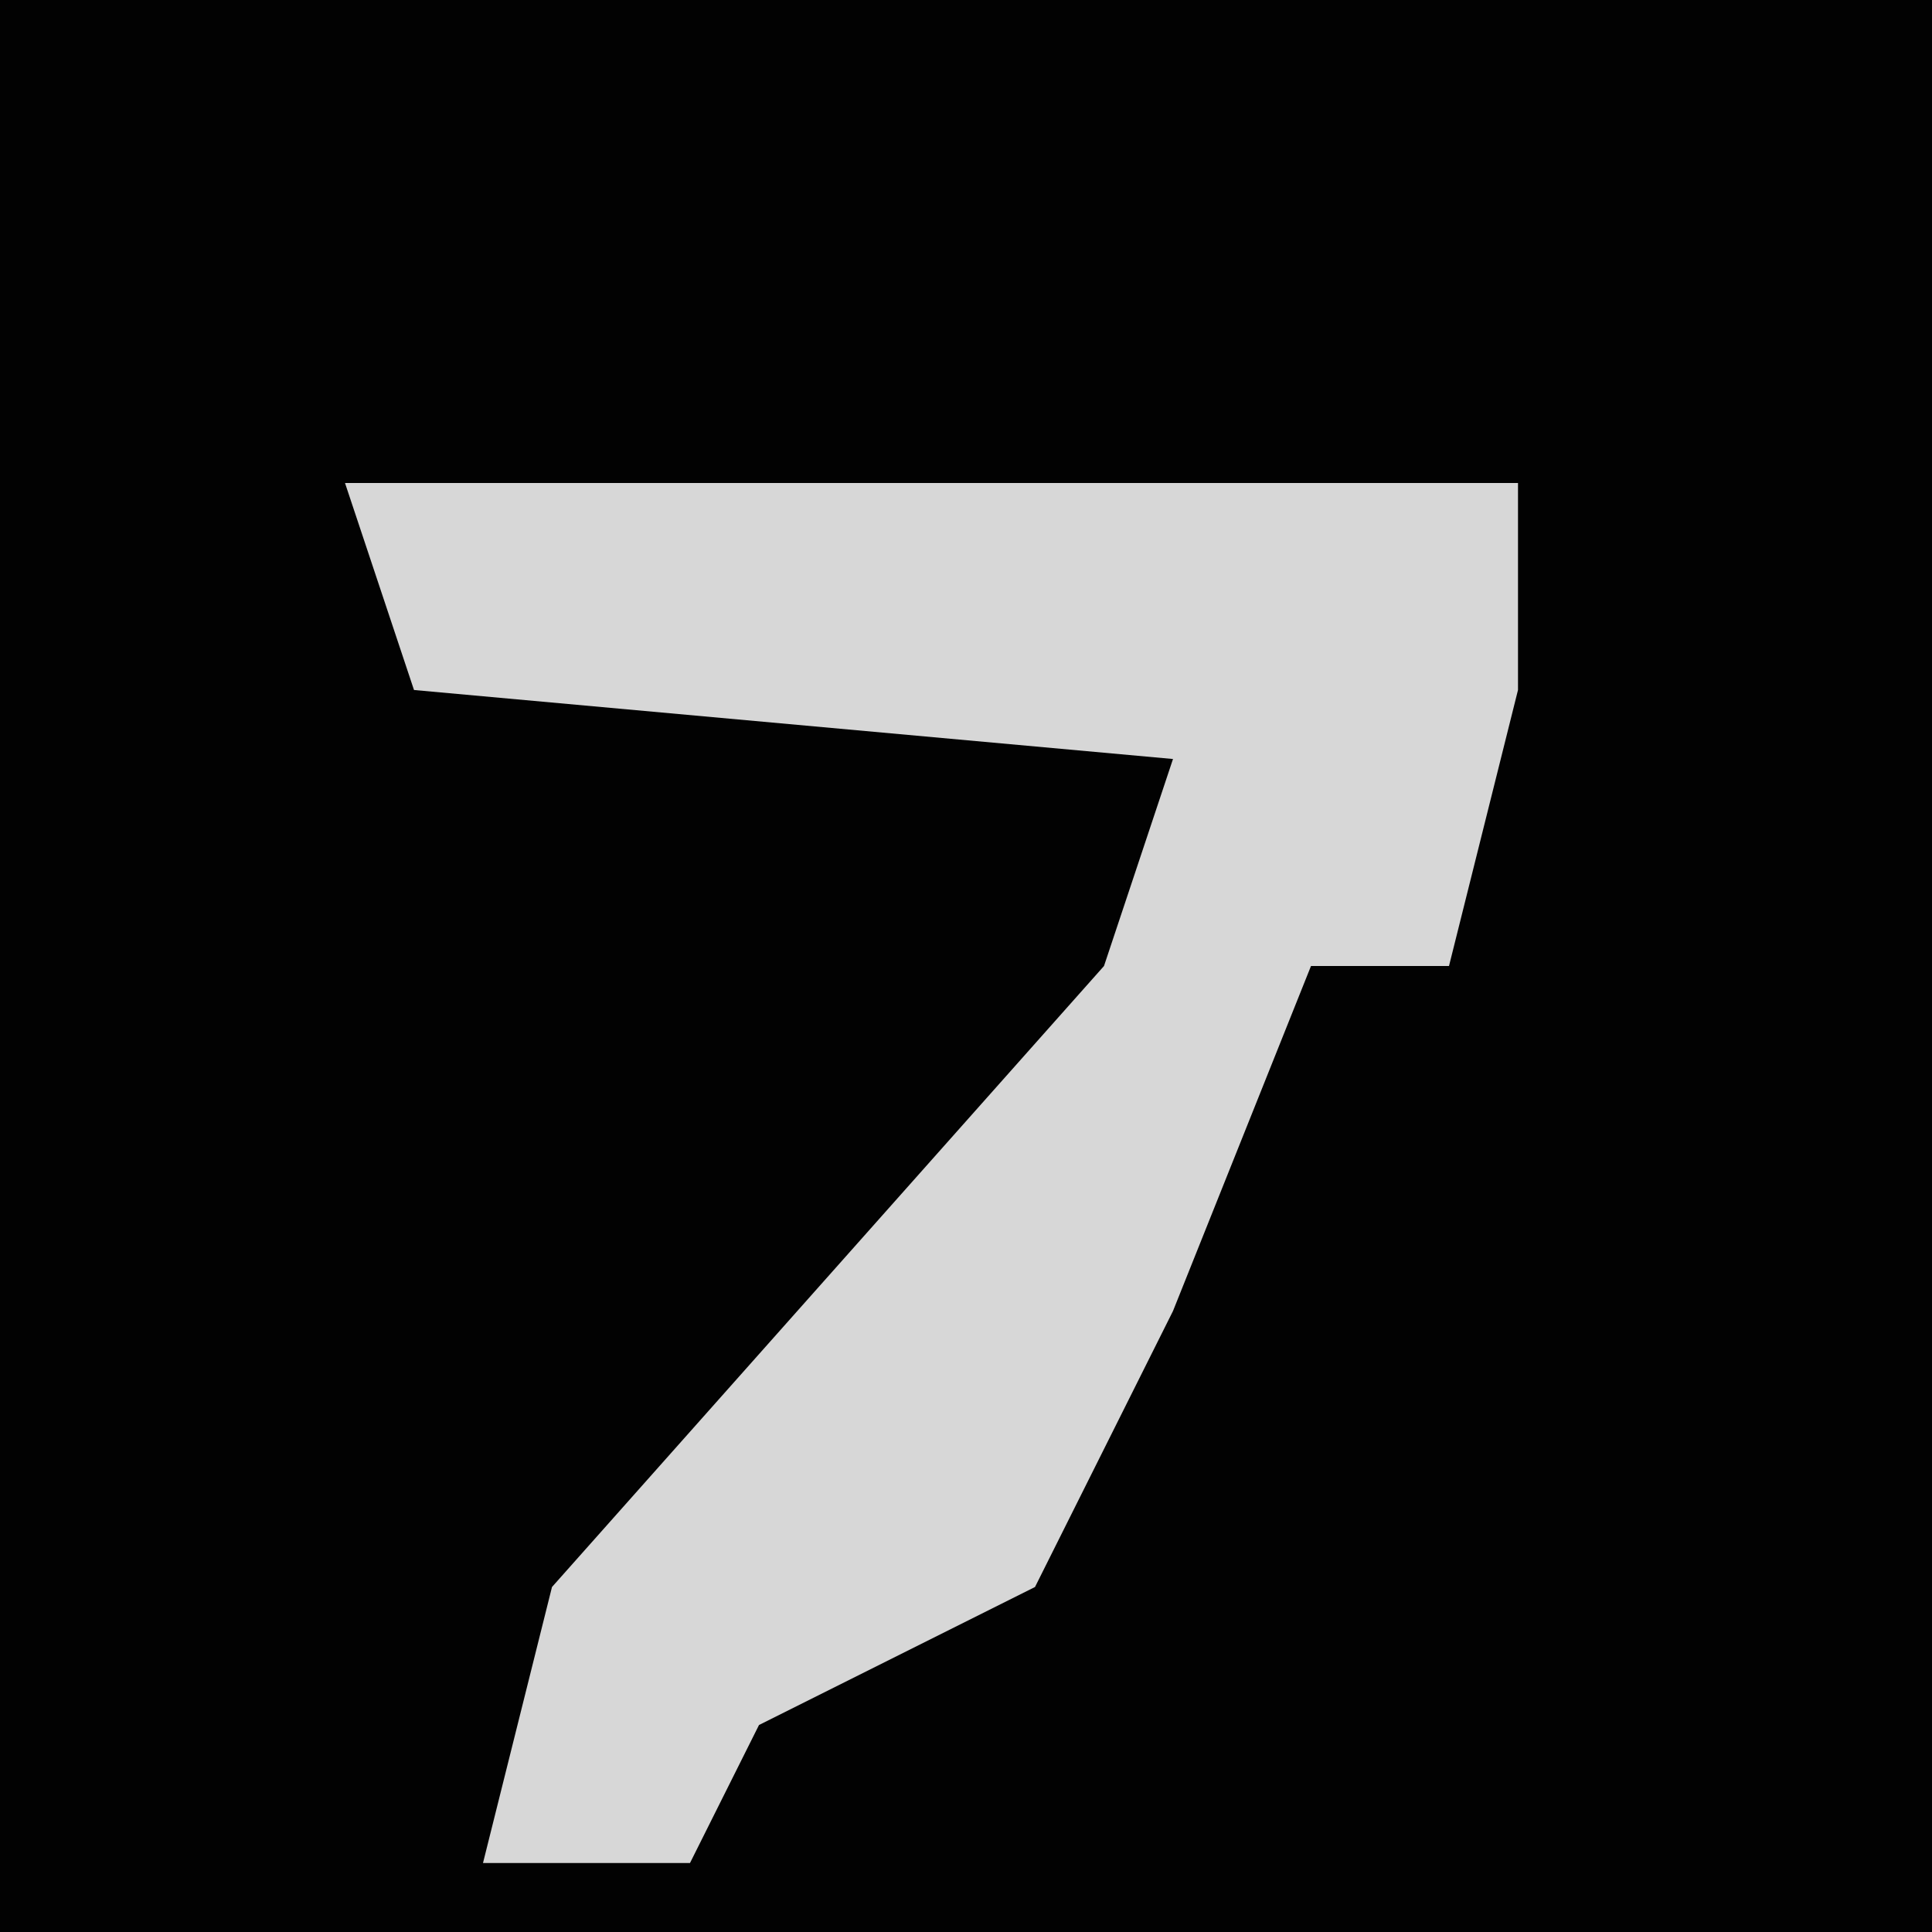 <?xml version="1.0" encoding="UTF-8"?>
<svg version="1.1" xmlns="http://www.w3.org/2000/svg" width="28" height="28">
<path d="M0,0 L28,0 L28,28 L0,28 Z " fill="#020202" transform="translate(0,0)"/>
<path d="M0,0 L17,0 L17,3 L16,7 L14,7 L12,12 L10,16 L6,18 L5,20 L2,20 L3,16 L11,7 L12,4 L1,3 Z " fill="#D7D7D7" transform="translate(5,7)"/>
</svg>
